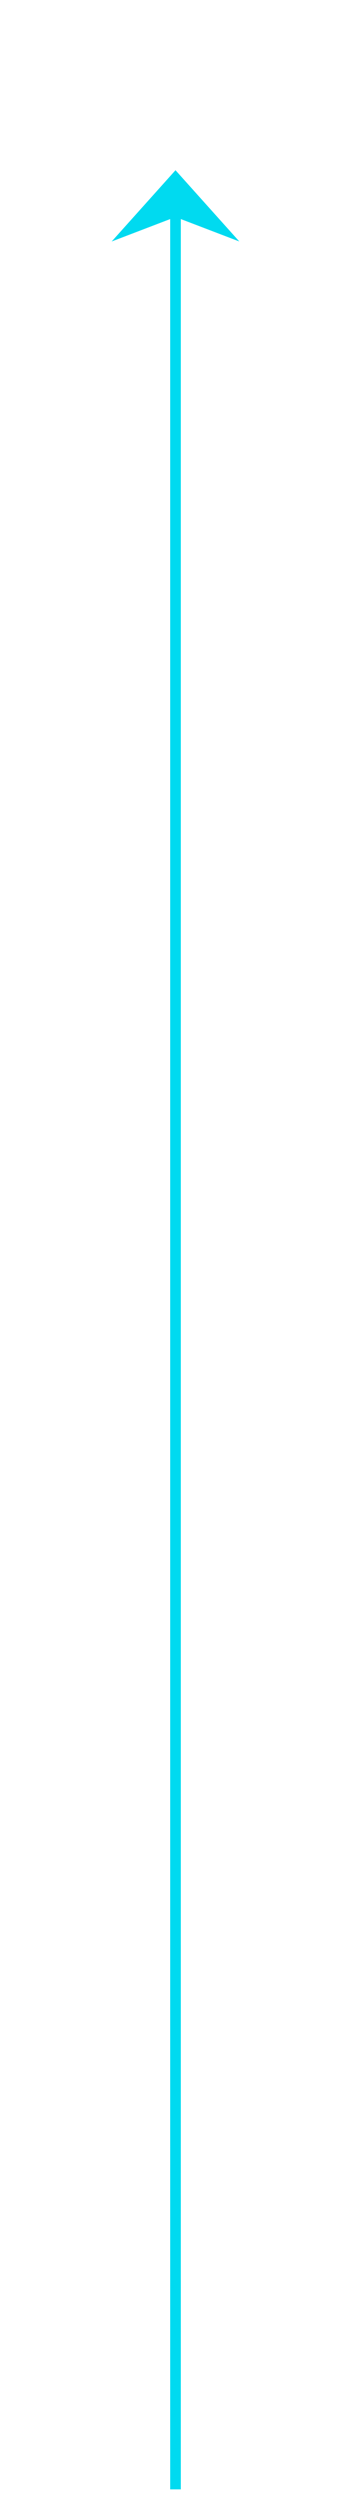 ﻿<?xml version="1.0" encoding="utf-8"?>
<svg version="1.1" xmlns:xlink="http://www.w3.org/1999/xlink" width="33px" height="235px" xmlns="http://www.w3.org/2000/svg">
  <g transform="matrix(1 0 0 1 -691 -665 )">
    <path d="M 713.5 687.7  L 707.5 681  L 701.5 687.7  L 707.5 685.4  L 713.5 687.7  Z " fill-rule="nonzero" fill="#00daf0" stroke="none" />
    <path d="M 707.5 682  L 707.5 899  " stroke-width="1" stroke="#00daf0" fill="none" />
  </g>
</svg>